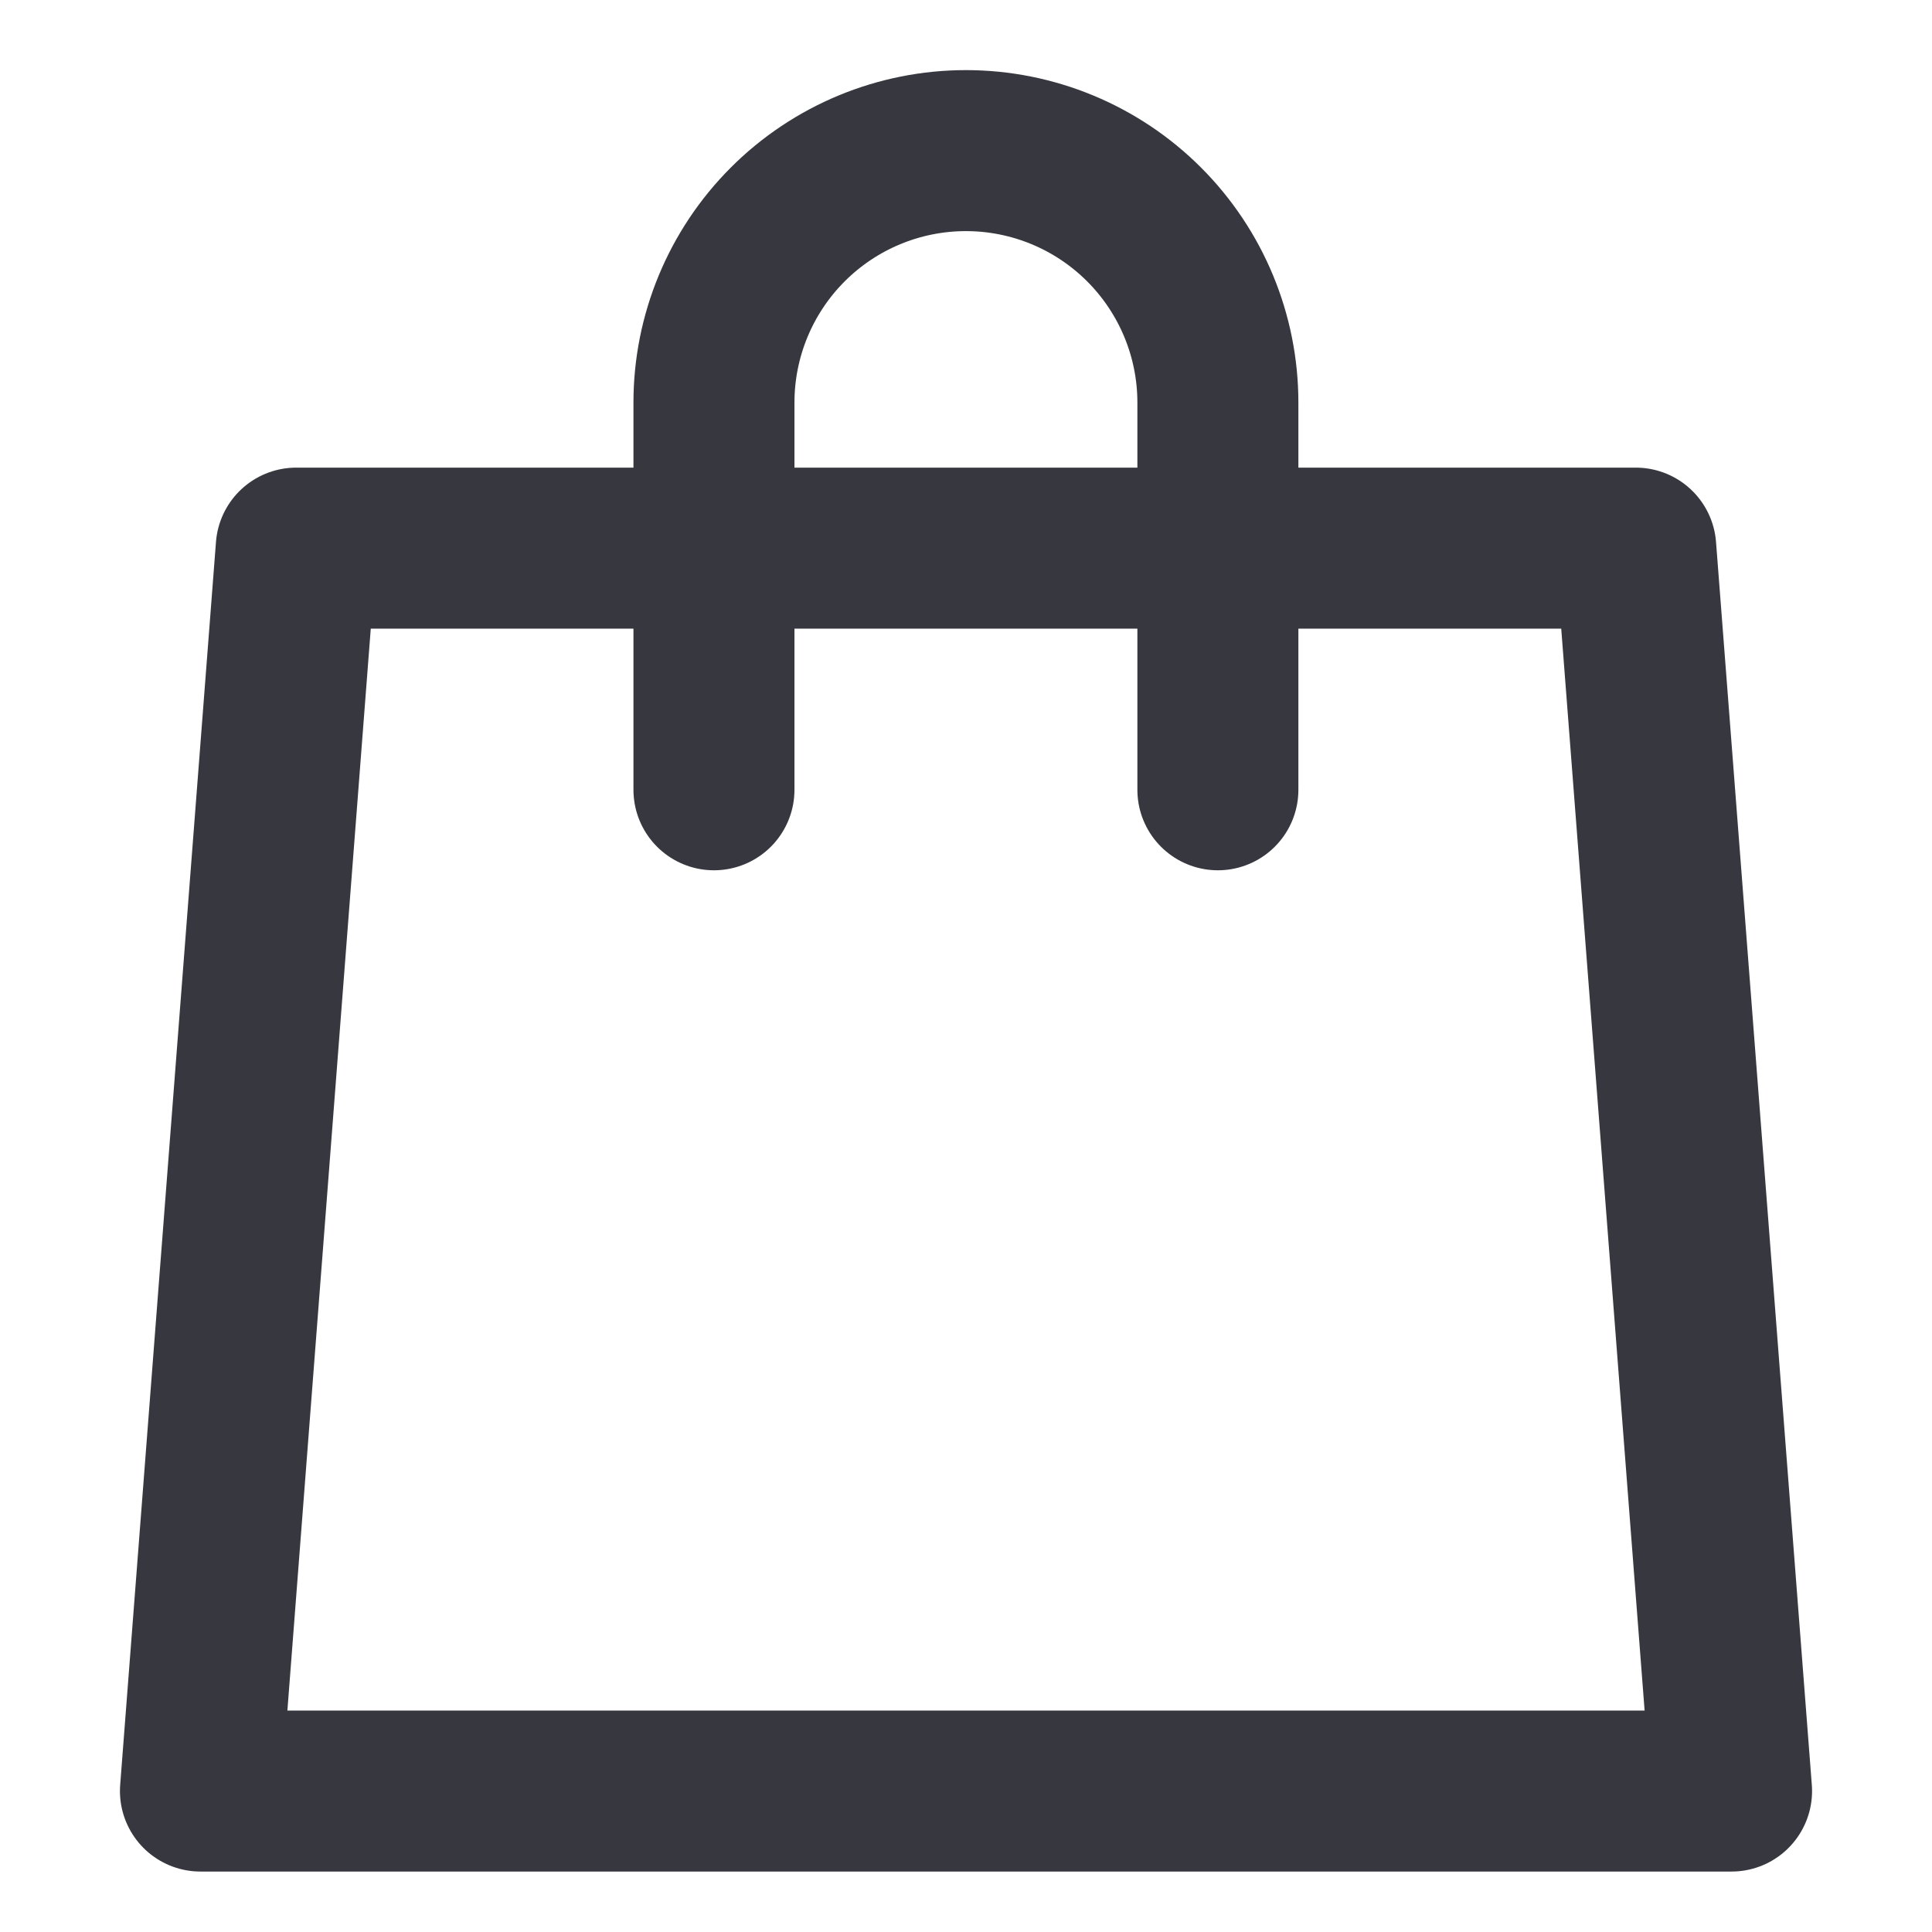 <svg width="24" height="24" viewBox="0 0 24 24" fill="none" xmlns="http://www.w3.org/2000/svg">
<path d="M20.32 6.809H3.68L2.49 22.249H21.51L20.32 6.809Z" stroke="#373740" stroke-width="2" stroke-linecap="round" stroke-linejoin="round"/>
<path d="M15.129 9.811V5.001C15.129 4.171 14.799 3.375 14.212 2.788C13.625 2.201 12.829 1.871 11.999 1.871C11.169 1.871 10.373 2.201 9.786 2.788C9.199 3.375 8.869 4.171 8.869 5.001V9.811" stroke="#373740" stroke-width="2" stroke-linecap="round" stroke-linejoin="round"/>
</svg>
